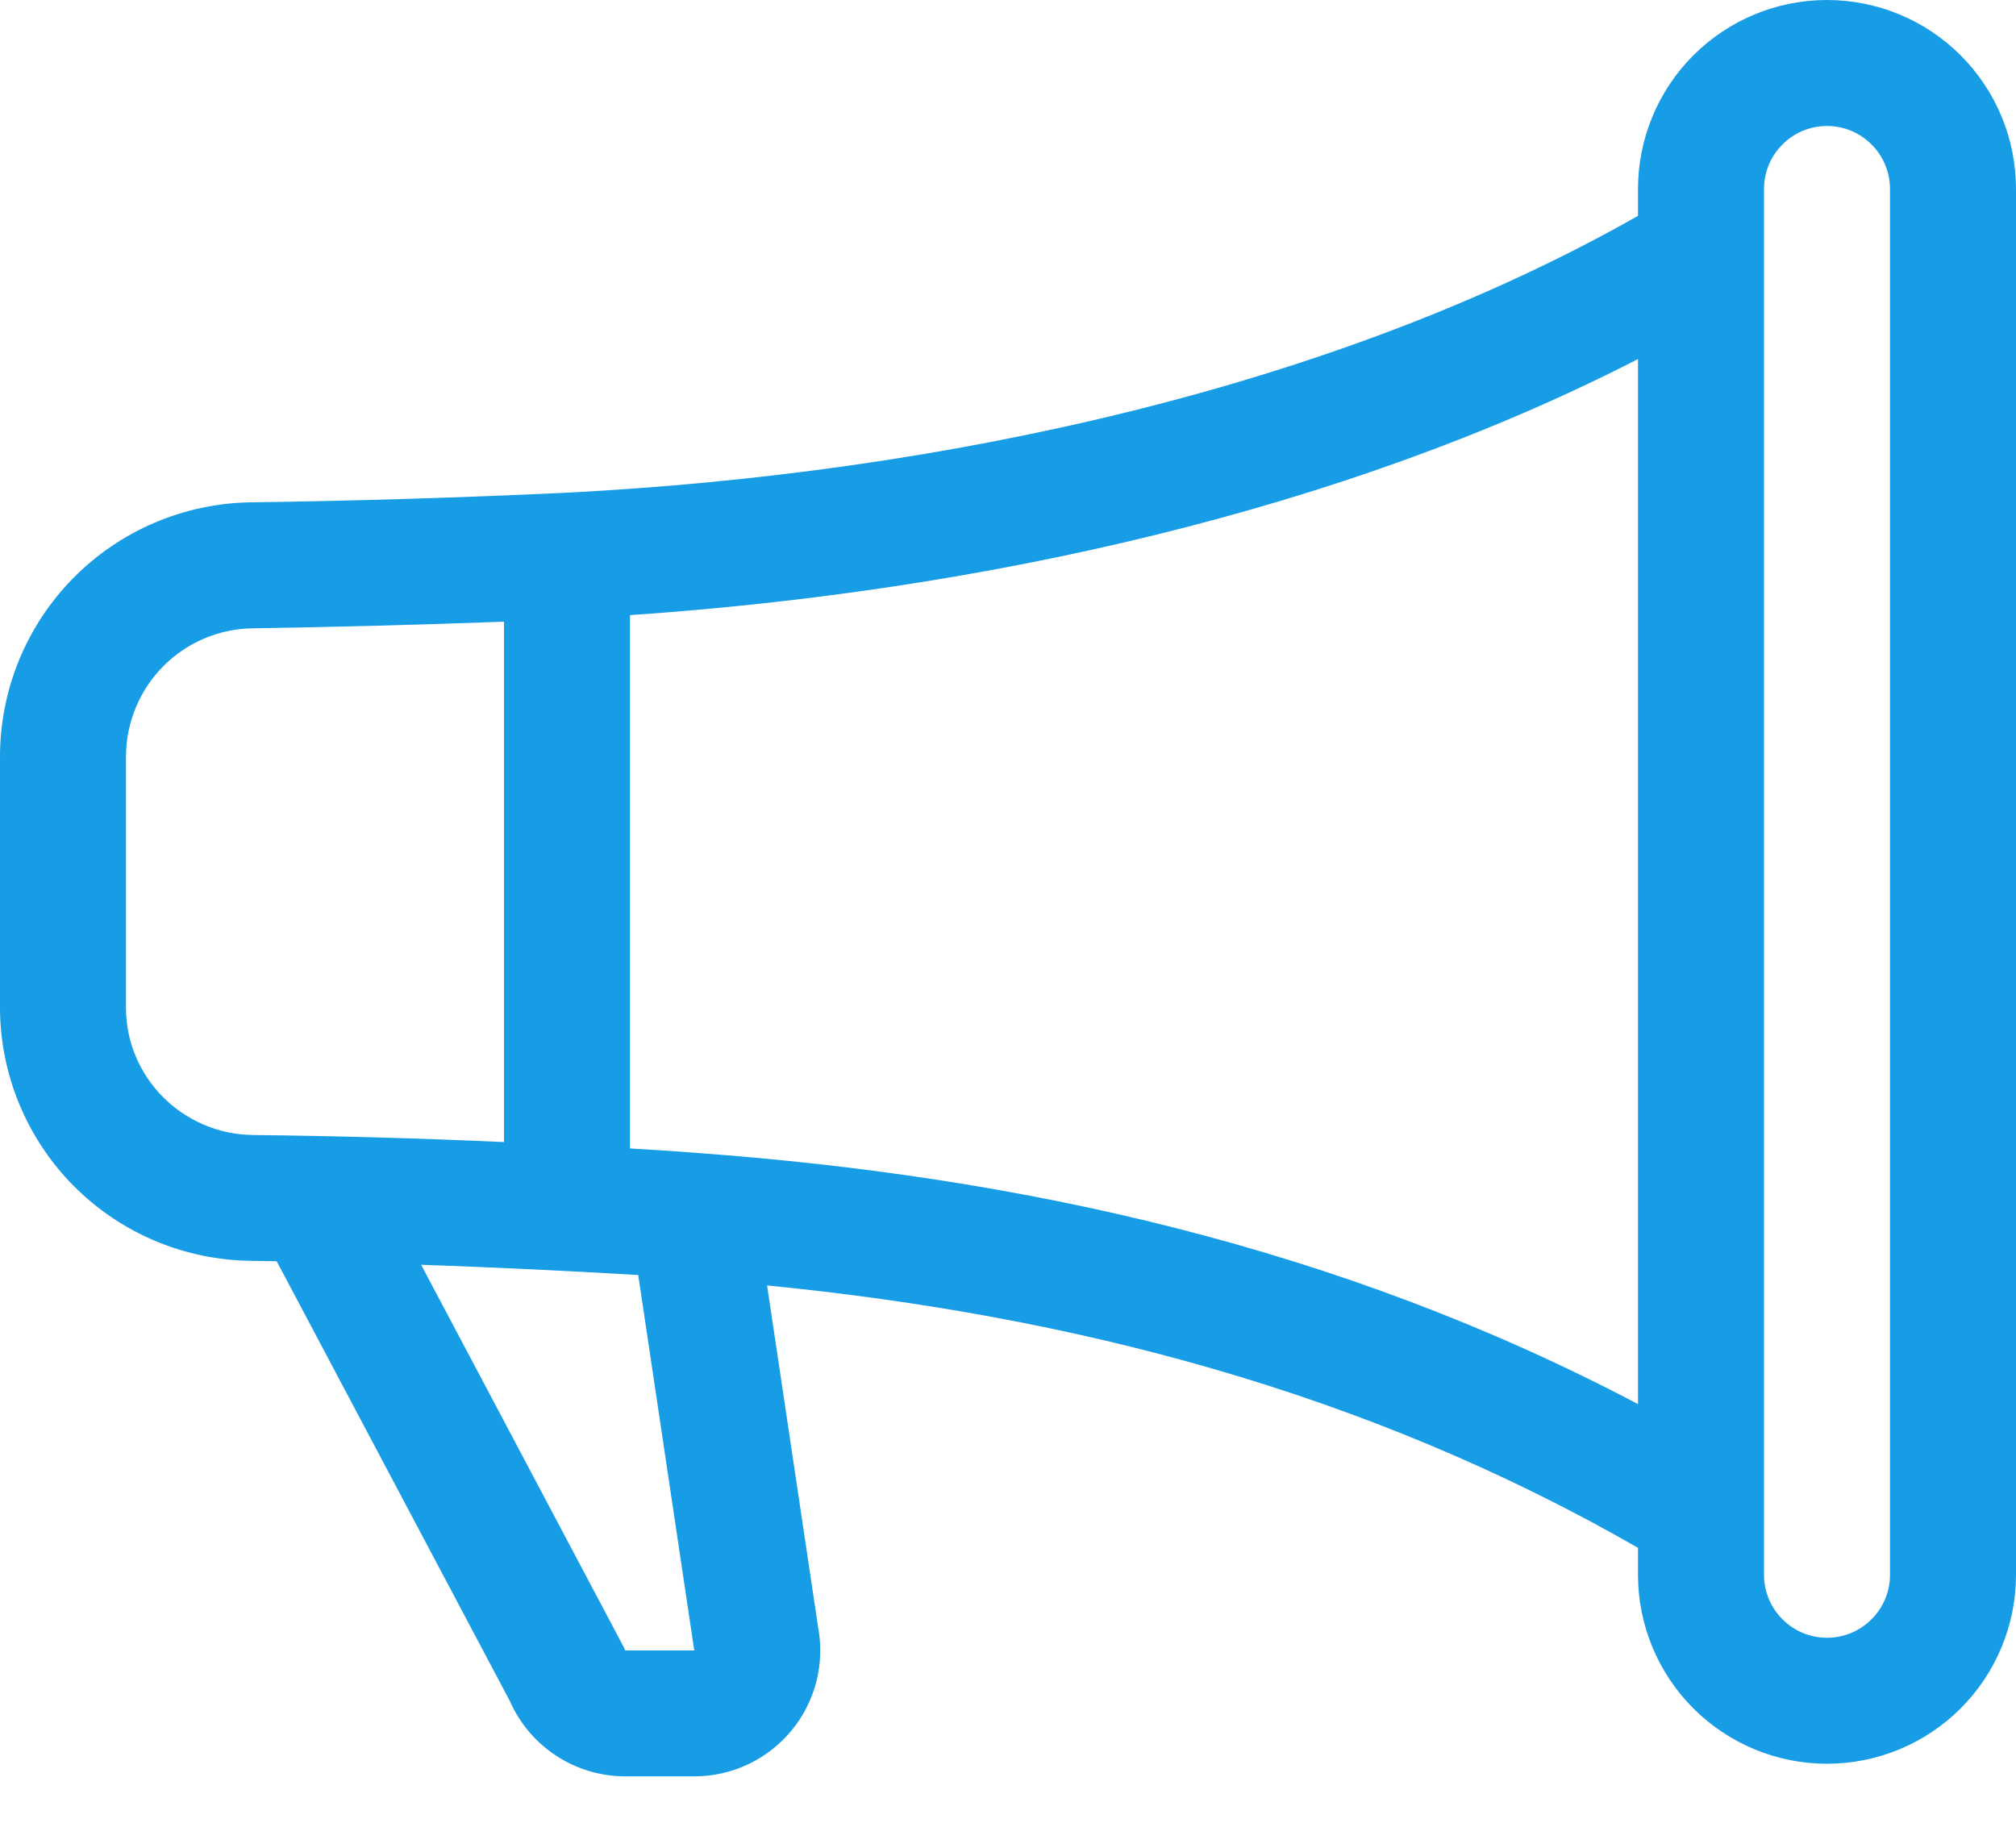 <svg width="24" height="22" viewBox="0 0 24 22" fill="none" xmlns="http://www.w3.org/2000/svg">
<path d="M19.5 2.25C19.5 1.653 19.737 1.081 20.159 0.659C20.581 0.237 21.153 0 21.75 0C22.347 0 22.919 0.237 23.341 0.659C23.763 1.081 24 1.653 24 2.25V18.75C24 19.347 23.763 19.919 23.341 20.341C22.919 20.763 22.347 21 21.75 21C21.153 21 20.581 20.763 20.159 20.341C19.737 19.919 19.5 19.347 19.5 18.75V18.429C16.257 16.567 12.765 15.665 9.132 15.305L9.739 19.372C9.78 19.589 9.773 19.812 9.718 20.026C9.662 20.239 9.561 20.438 9.42 20.608C9.279 20.777 9.103 20.914 8.903 21.008C8.703 21.102 8.486 21.15 8.265 21.15H7.443C7.151 21.15 6.866 21.065 6.622 20.905C6.378 20.746 6.186 20.519 6.069 20.252L3.294 15.017C3.193 15.015 3.092 15.013 2.991 15.012C2.197 15.004 1.437 14.684 0.877 14.12C0.318 13.556 0.002 12.794 0 12L0 9C0.003 8.205 0.317 7.444 0.876 6.879C1.435 6.314 2.194 5.992 2.988 5.981C4.23 5.964 5.472 5.926 6.713 5.868C11.277 5.637 15.934 4.595 19.5 2.57V2.25ZM21 2.25V18.75C21 18.949 21.079 19.14 21.22 19.28C21.36 19.421 21.551 19.5 21.75 19.5C21.949 19.5 22.14 19.421 22.28 19.28C22.421 19.14 22.5 18.949 22.5 18.75V2.25C22.5 2.051 22.421 1.86 22.28 1.72C22.14 1.579 21.949 1.5 21.75 1.5C21.551 1.5 21.36 1.579 21.22 1.72C21.079 1.86 21 2.051 21 2.25ZM19.5 4.275C15.984 6.082 11.687 7.038 7.5 7.324V13.674C7.77 13.689 8.039 13.707 8.306 13.728C12.158 14.011 15.945 14.844 19.5 16.718V4.275ZM6 13.598V7.402C5.004 7.439 4.008 7.465 3.012 7.481C2.611 7.485 2.228 7.647 1.945 7.931C1.663 8.215 1.503 8.599 1.5 9V12C1.5 12.825 2.172 13.503 3.009 13.514C4.006 13.525 5.004 13.553 6 13.598ZM5.014 15.06L7.428 19.616L7.443 19.651H8.265L8.262 19.631L7.598 15.181C6.737 15.13 5.876 15.089 5.014 15.059V15.06Z" fill="#179CE6"/>
</svg>
